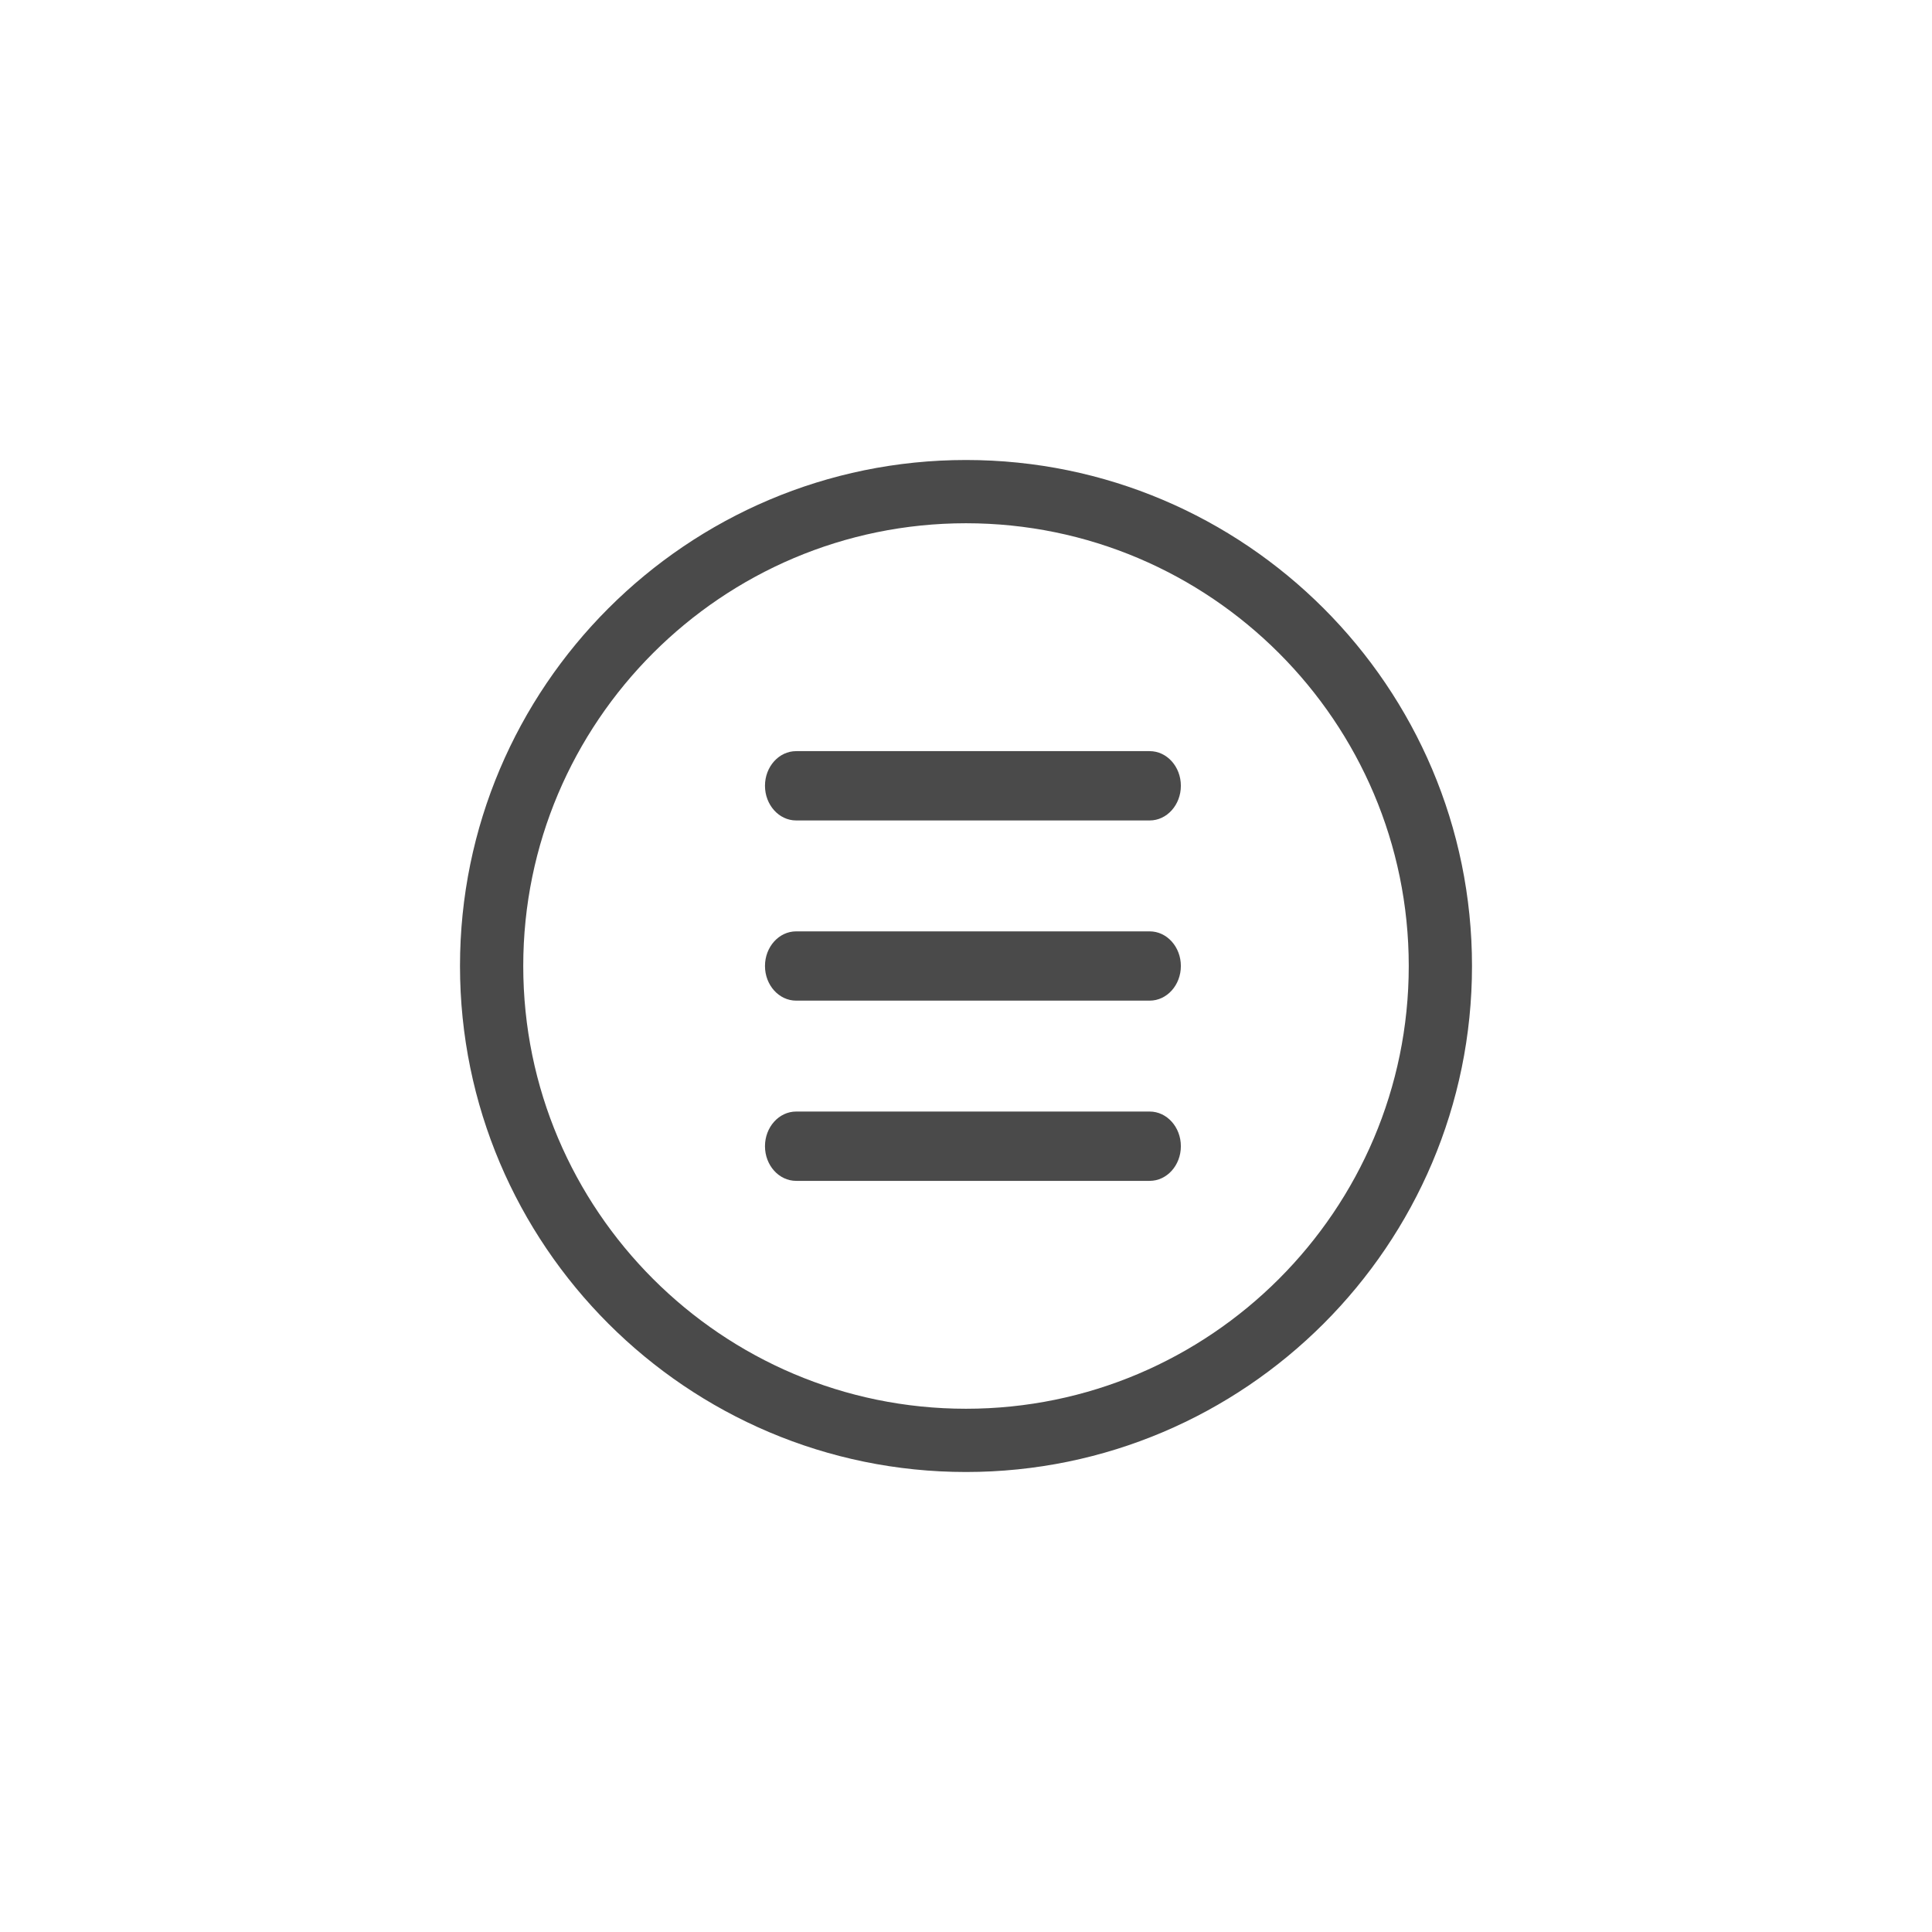 <?xml version="1.0" encoding="UTF-8"?>
<svg width="42px" height="42px" viewBox="0 0 42 42" version="1.1" xmlns="http://www.w3.org/2000/svg" xmlns:xlink="http://www.w3.org/1999/xlink">
    <title>343DDA97-C3D6-4404-8E36-7130C1D217A1</title>
    <defs>
        <filter id="filter-1">
            <feColorMatrix in="SourceGraphic" type="matrix" values="0 0 0 0 0.29 0 0 0 0 0.29 0 0 0 0 0.29 0 0 0 1 0"></feColorMatrix>
        </filter>
    </defs>
    <g id="Welcome" stroke="none" stroke-width="1" fill="none" fill-rule="evenodd">
        <g id="Boutique-/-Étagère-/-Filtre---Base" transform="translate(-59, -104)">
            <g id="Icons/Survole-Off-Menu" transform="translate(59, 104)">
                <rect id="Rectangle" fill="#FFFFFF" x="0" y="0" width="42" height="42" rx="21"></rect>
                <g filter="url(#filter-1)" id="Icons/Menu">
                    <g transform="translate(10, 10)">
                        <path d="M11,0 C17.066,0 22,4.934 22,11 C22,17.066 17.066,22 11,22 C4.934,22 0,17.066 0,11 C0,4.934 4.934,0 11,0 Z M11,1.375 C5.693,1.375 1.375,5.693 1.375,11 C1.375,16.307 5.693,20.625 11,20.625 C16.307,20.625 20.625,16.307 20.625,11 C20.625,5.693 16.307,1.375 11,1.375 Z M14.993,14.164 C15.367,14.164 15.671,14.502 15.671,14.918 C15.671,15.334 15.367,15.671 14.993,15.671 L7.308,15.671 C6.934,15.671 6.63,15.334 6.63,14.918 C6.63,14.502 6.934,14.164 7.308,14.164 L14.993,14.164 Z M14.993,10.247 C15.367,10.247 15.671,10.584 15.671,11 C15.671,11.416 15.367,11.753 14.993,11.753 L7.308,11.753 C6.934,11.753 6.63,11.416 6.63,11 C6.63,10.584 6.934,10.247 7.308,10.247 L14.993,10.247 Z M14.993,6.329 C15.367,6.329 15.671,6.666 15.671,7.082 C15.671,7.498 15.367,7.836 14.993,7.836 L7.308,7.836 C6.934,7.836 6.63,7.498 6.63,7.082 C6.63,6.666 6.934,6.329 7.308,6.329 L14.993,6.329 Z" id="Combined-Shape" fill="#4A4A4A" fill-rule="nonzero"></path>
                    </g>
                </g>
            </g>
        </g>
    </g>
</svg>